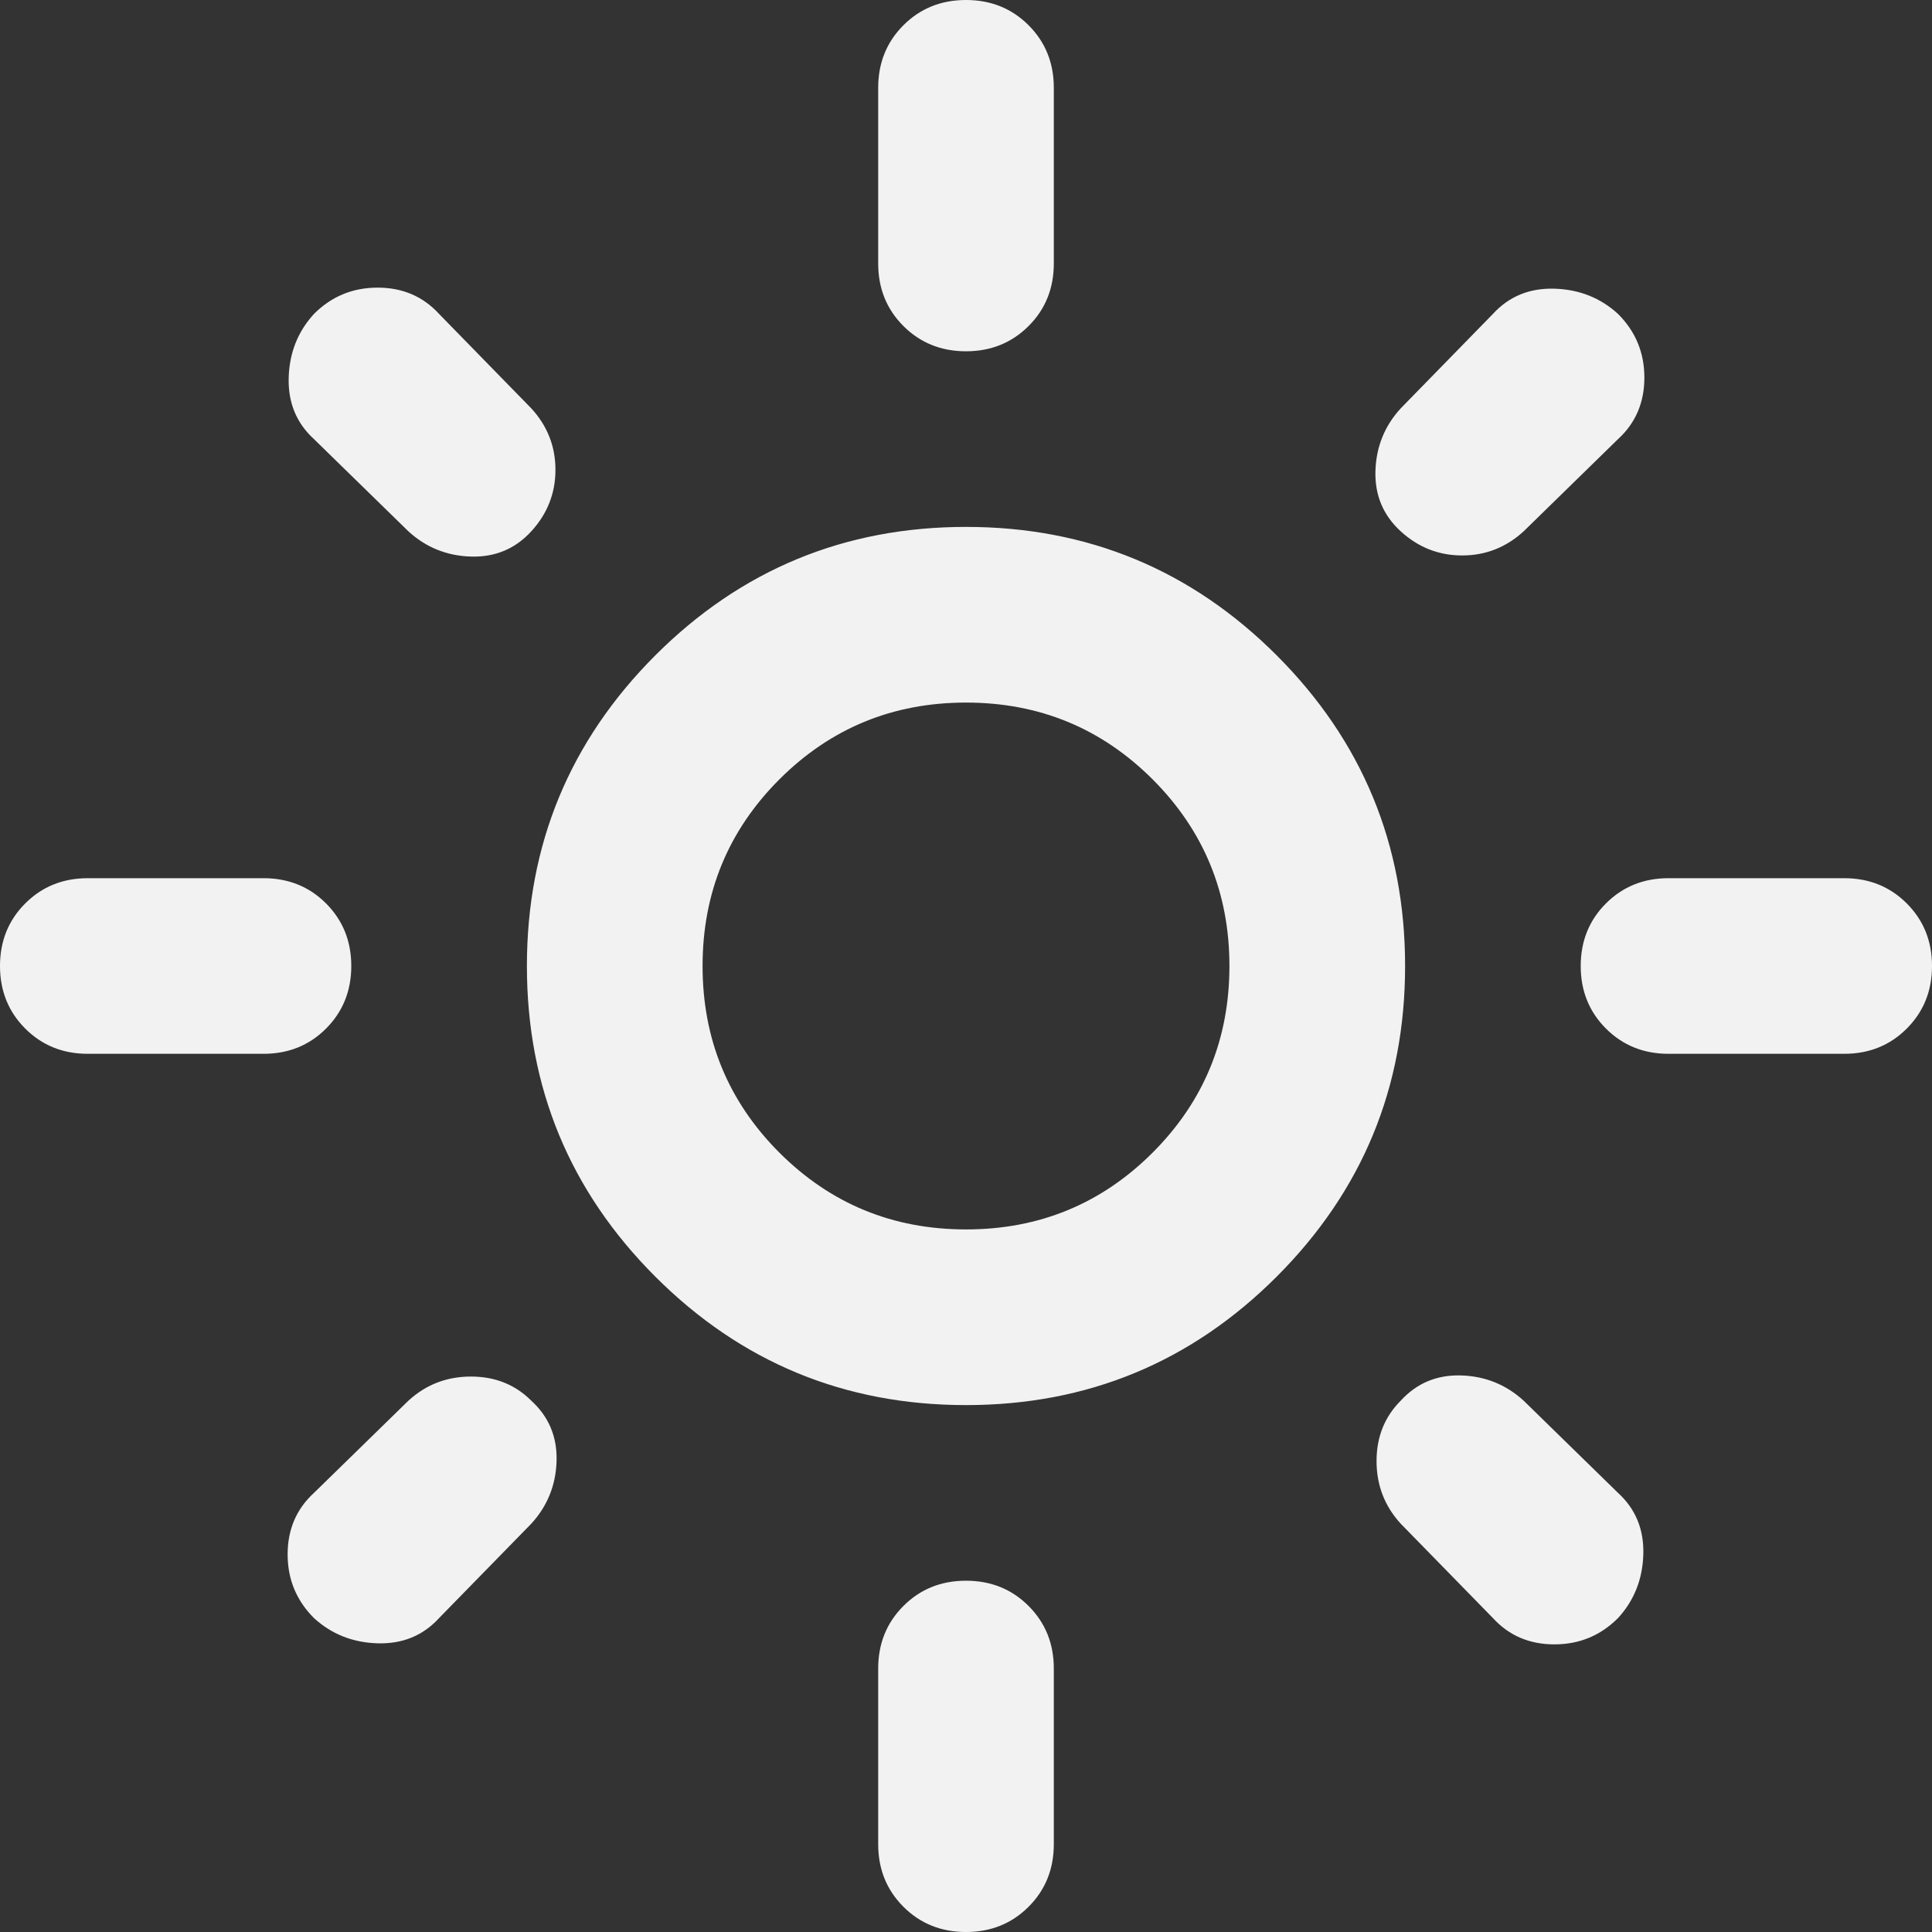 <svg width="40" height="40" viewBox="0 0 40 40" fill="none" xmlns="http://www.w3.org/2000/svg">
<rect x="0" y="0" width="40" height="40" fill="#333333" stroke="none"/>
<path d="M20 25.454C21.515 25.454 22.803 24.924 23.864 23.864C24.924 22.803 25.454 21.515 25.454 20C25.454 18.485 24.924 17.197 23.864 16.136C22.803 15.076 21.515 14.546 20 14.546C18.485 14.546 17.197 15.076 16.136 16.136C15.076 17.197 14.546 18.485 14.546 20C14.546 21.515 15.076 22.803 16.136 23.864C17.197 24.924 18.485 25.454 20 25.454ZM20 29.091C17.485 29.091 15.341 28.204 13.568 26.432C11.796 24.659 10.909 22.515 10.909 20C10.909 17.485 11.796 15.341 13.568 13.568C15.341 11.796 17.485 10.909 20 10.909C22.515 10.909 24.659 11.796 26.432 13.568C28.204 15.341 29.091 17.485 29.091 20C29.091 22.515 28.204 24.659 26.432 26.432C24.659 28.204 22.515 29.091 20 29.091ZM1.818 21.818C1.303 21.818 0.871 21.644 0.523 21.296C0.174 20.947 0 20.515 0 20C0 19.485 0.174 19.053 0.523 18.704C0.871 18.356 1.303 18.182 1.818 18.182H5.455C5.97 18.182 6.402 18.356 6.75 18.704C7.098 19.053 7.273 19.485 7.273 20C7.273 20.515 7.098 20.947 6.75 21.296C6.402 21.644 5.97 21.818 5.455 21.818H1.818ZM34.545 21.818C34.03 21.818 33.599 21.644 33.25 21.296C32.901 20.947 32.727 20.515 32.727 20C32.727 19.485 32.901 19.053 33.25 18.704C33.599 18.356 34.03 18.182 34.545 18.182H38.182C38.697 18.182 39.129 18.356 39.477 18.704C39.826 19.053 40 19.485 40 20C40 20.515 39.826 20.947 39.477 21.296C39.129 21.644 38.697 21.818 38.182 21.818H34.545ZM20 7.273C19.485 7.273 19.053 7.098 18.704 6.75C18.356 6.402 18.182 5.97 18.182 5.455V1.818C18.182 1.303 18.356 0.871 18.704 0.523C19.053 0.174 19.485 0 20 0C20.515 0 20.947 0.174 21.296 0.523C21.644 0.871 21.818 1.303 21.818 1.818V5.455C21.818 5.97 21.644 6.402 21.296 6.75C20.947 7.098 20.515 7.273 20 7.273ZM20 40C19.485 40 19.053 39.826 18.704 39.477C18.356 39.129 18.182 38.697 18.182 38.182V34.545C18.182 34.03 18.356 33.599 18.704 33.25C19.053 32.901 19.485 32.727 20 32.727C20.515 32.727 20.947 32.901 21.296 33.25C21.644 33.599 21.818 34.03 21.818 34.545V38.182C21.818 38.697 21.644 39.129 21.296 39.477C20.947 39.826 20.515 40 20 40ZM8.455 11L6.5 9.091C6.136 8.758 5.962 8.333 5.977 7.818C5.992 7.303 6.167 6.864 6.5 6.5C6.864 6.136 7.303 5.955 7.818 5.955C8.333 5.955 8.758 6.136 9.091 6.5L11 8.455C11.333 8.818 11.5 9.242 11.5 9.727C11.5 10.212 11.333 10.636 11 11C10.667 11.364 10.25 11.538 9.75 11.523C9.25 11.508 8.818 11.333 8.455 11ZM30.909 33.5L29 31.546C28.667 31.182 28.5 30.75 28.5 30.25C28.5 29.75 28.667 29.333 29 29C29.333 28.636 29.75 28.462 30.25 28.477C30.75 28.492 31.182 28.667 31.546 29L33.5 30.909C33.864 31.242 34.038 31.667 34.023 32.182C34.008 32.697 33.833 33.136 33.5 33.5C33.136 33.864 32.697 34.045 32.182 34.045C31.667 34.045 31.242 33.864 30.909 33.5ZM29 11C28.636 10.667 28.462 10.25 28.477 9.75C28.492 9.25 28.667 8.818 29 8.455L30.909 6.5C31.242 6.136 31.667 5.962 32.182 5.977C32.697 5.992 33.136 6.167 33.5 6.5C33.864 6.864 34.045 7.303 34.045 7.818C34.045 8.333 33.864 8.758 33.5 9.091L31.546 11C31.182 11.333 30.758 11.5 30.273 11.5C29.788 11.5 29.364 11.333 29 11ZM6.5 33.5C6.136 33.136 5.955 32.697 5.955 32.182C5.955 31.667 6.136 31.242 6.5 30.909L8.455 29C8.818 28.667 9.25 28.5 9.75 28.5C10.25 28.5 10.667 28.667 11 29C11.364 29.333 11.538 29.75 11.523 30.25C11.508 30.75 11.333 31.182 11 31.546L9.091 33.5C8.758 33.864 8.333 34.038 7.818 34.023C7.303 34.008 6.864 33.833 6.5 33.5Z" fill="#F2F2F2"/>
</svg>

